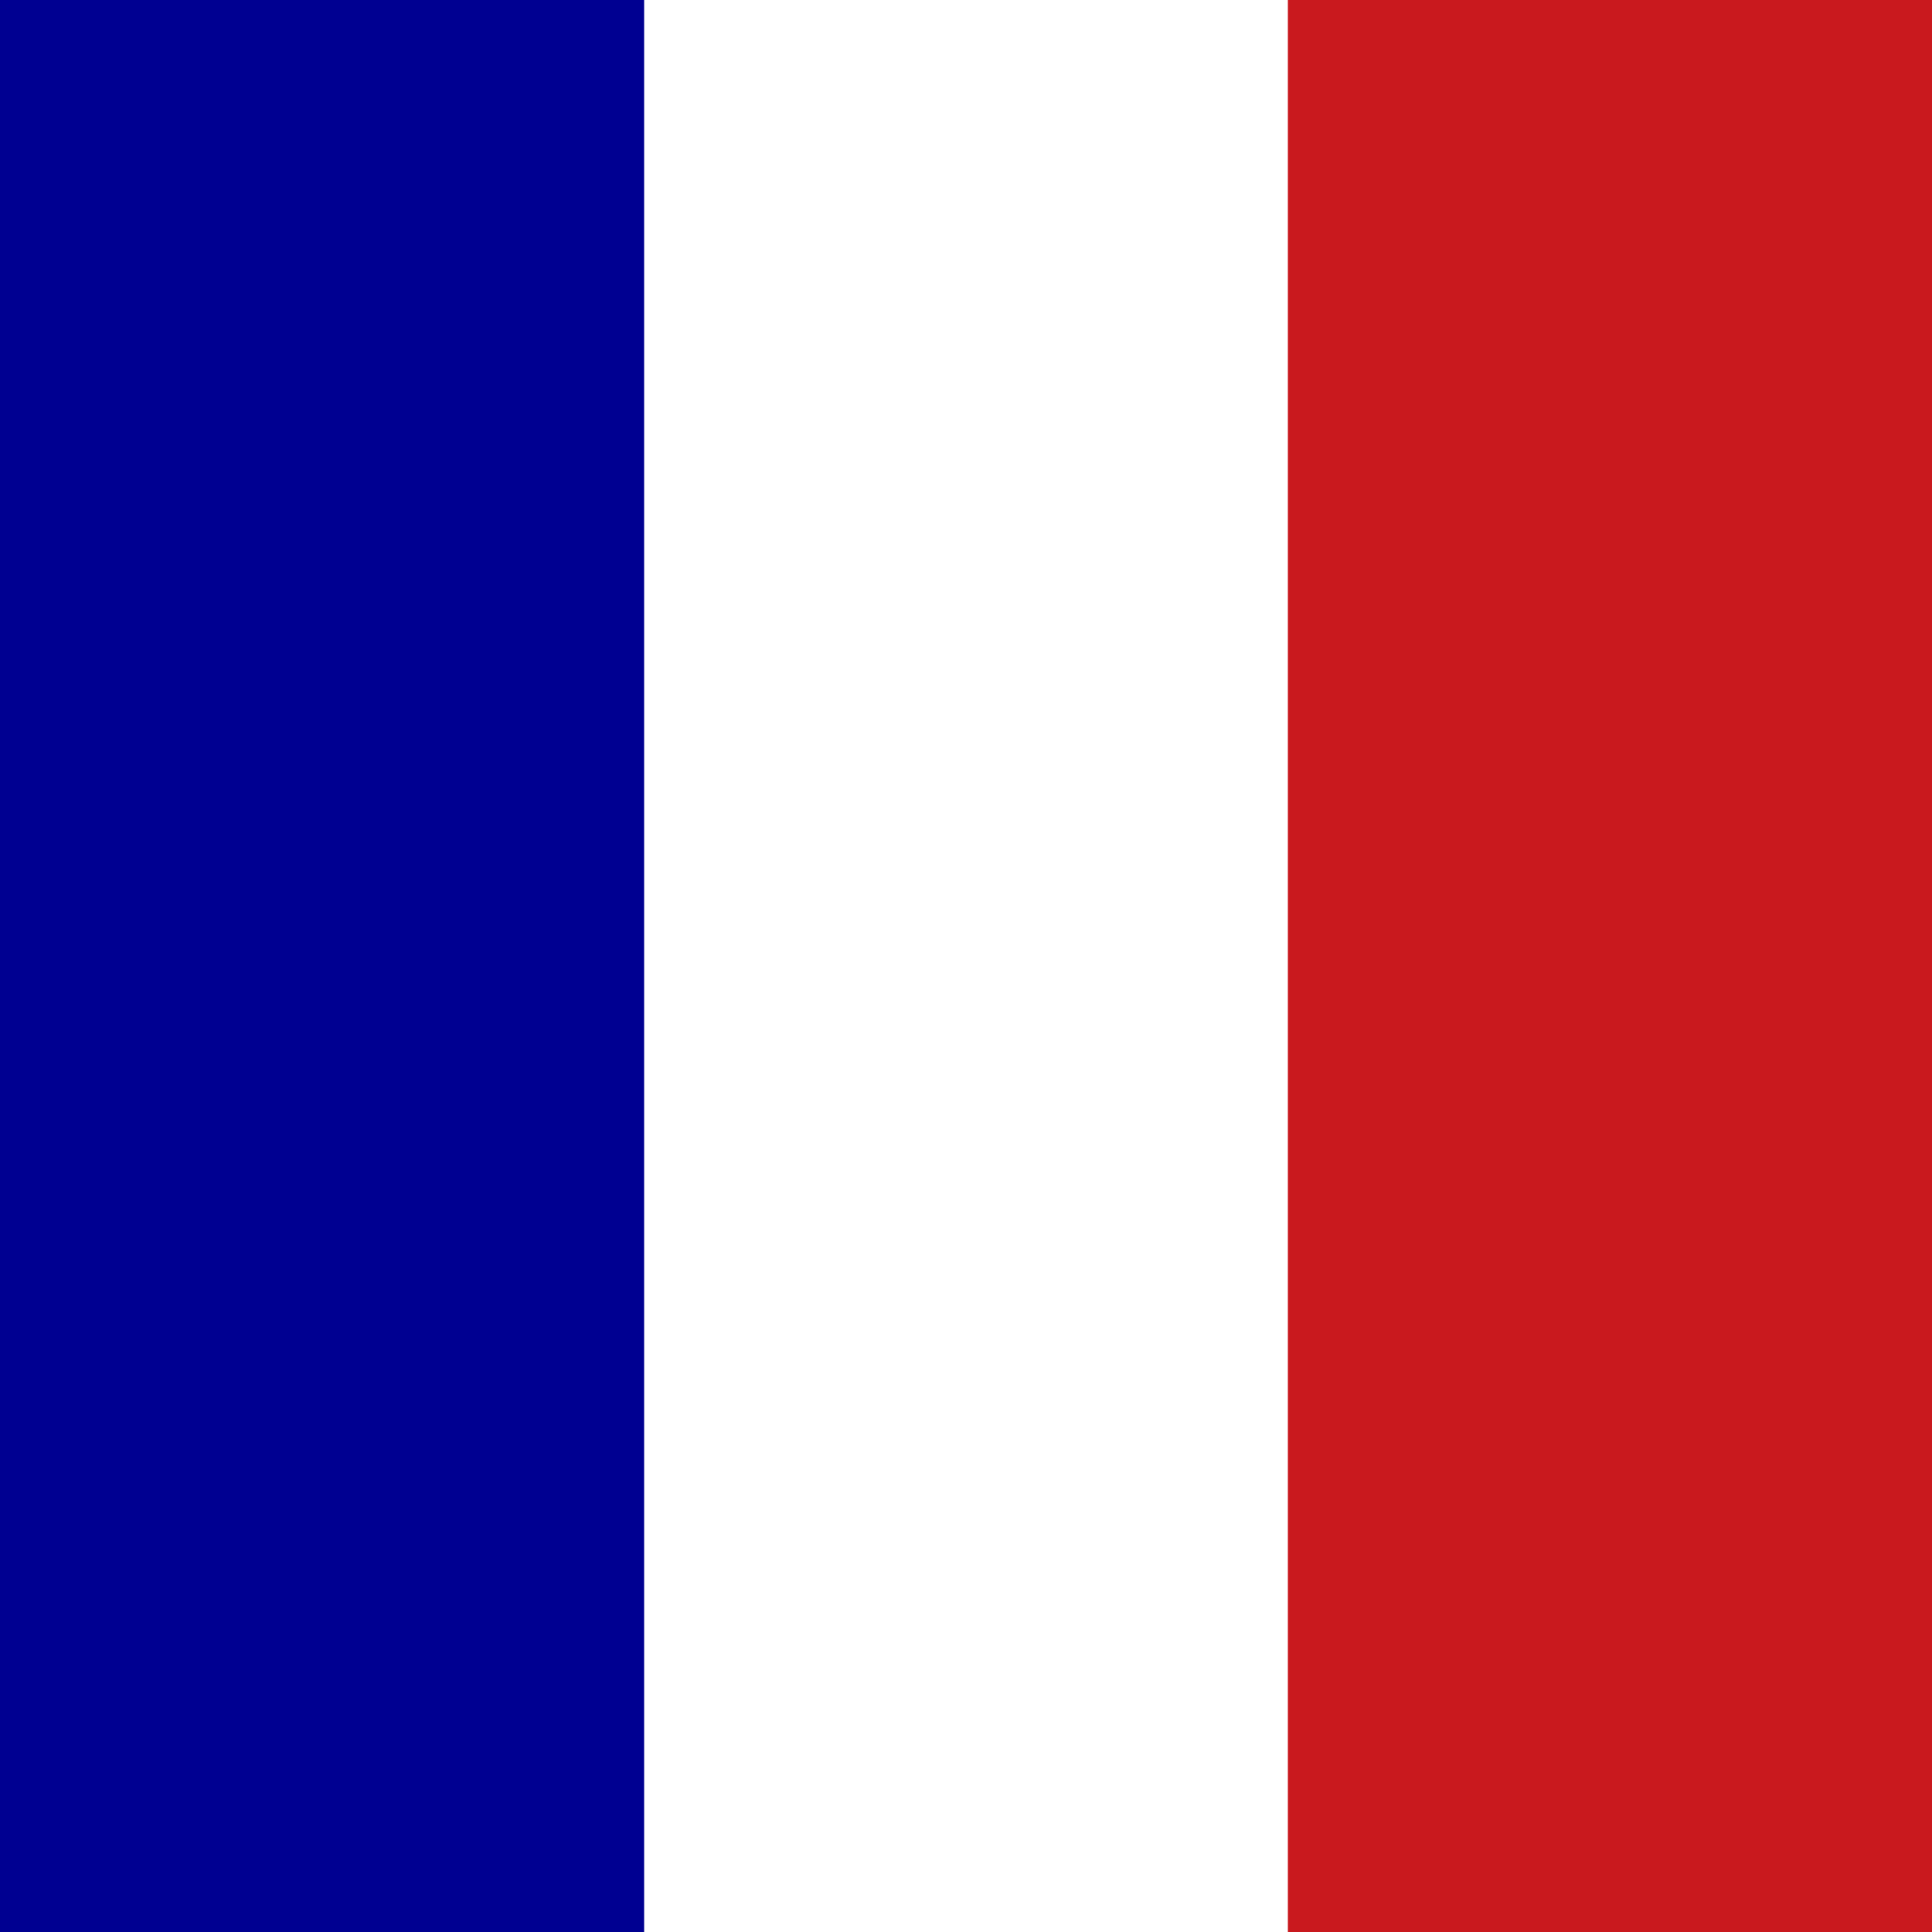 <svg xmlns="http://www.w3.org/2000/svg" id="flag-icons-fr"  height="64"  width="64" viewBox="0 0 512 512">
  <g fill-rule="evenodd" stroke-width="1pt">
    <path fill="white" d="M0 0h512v512H0z"/>
    <path fill="#000091" d="M0 0h170.7v512H0z"/>
    <path fill="#c9191e" d="M341.3 0H512v512H341.3z"/>
  </g>
</svg>
